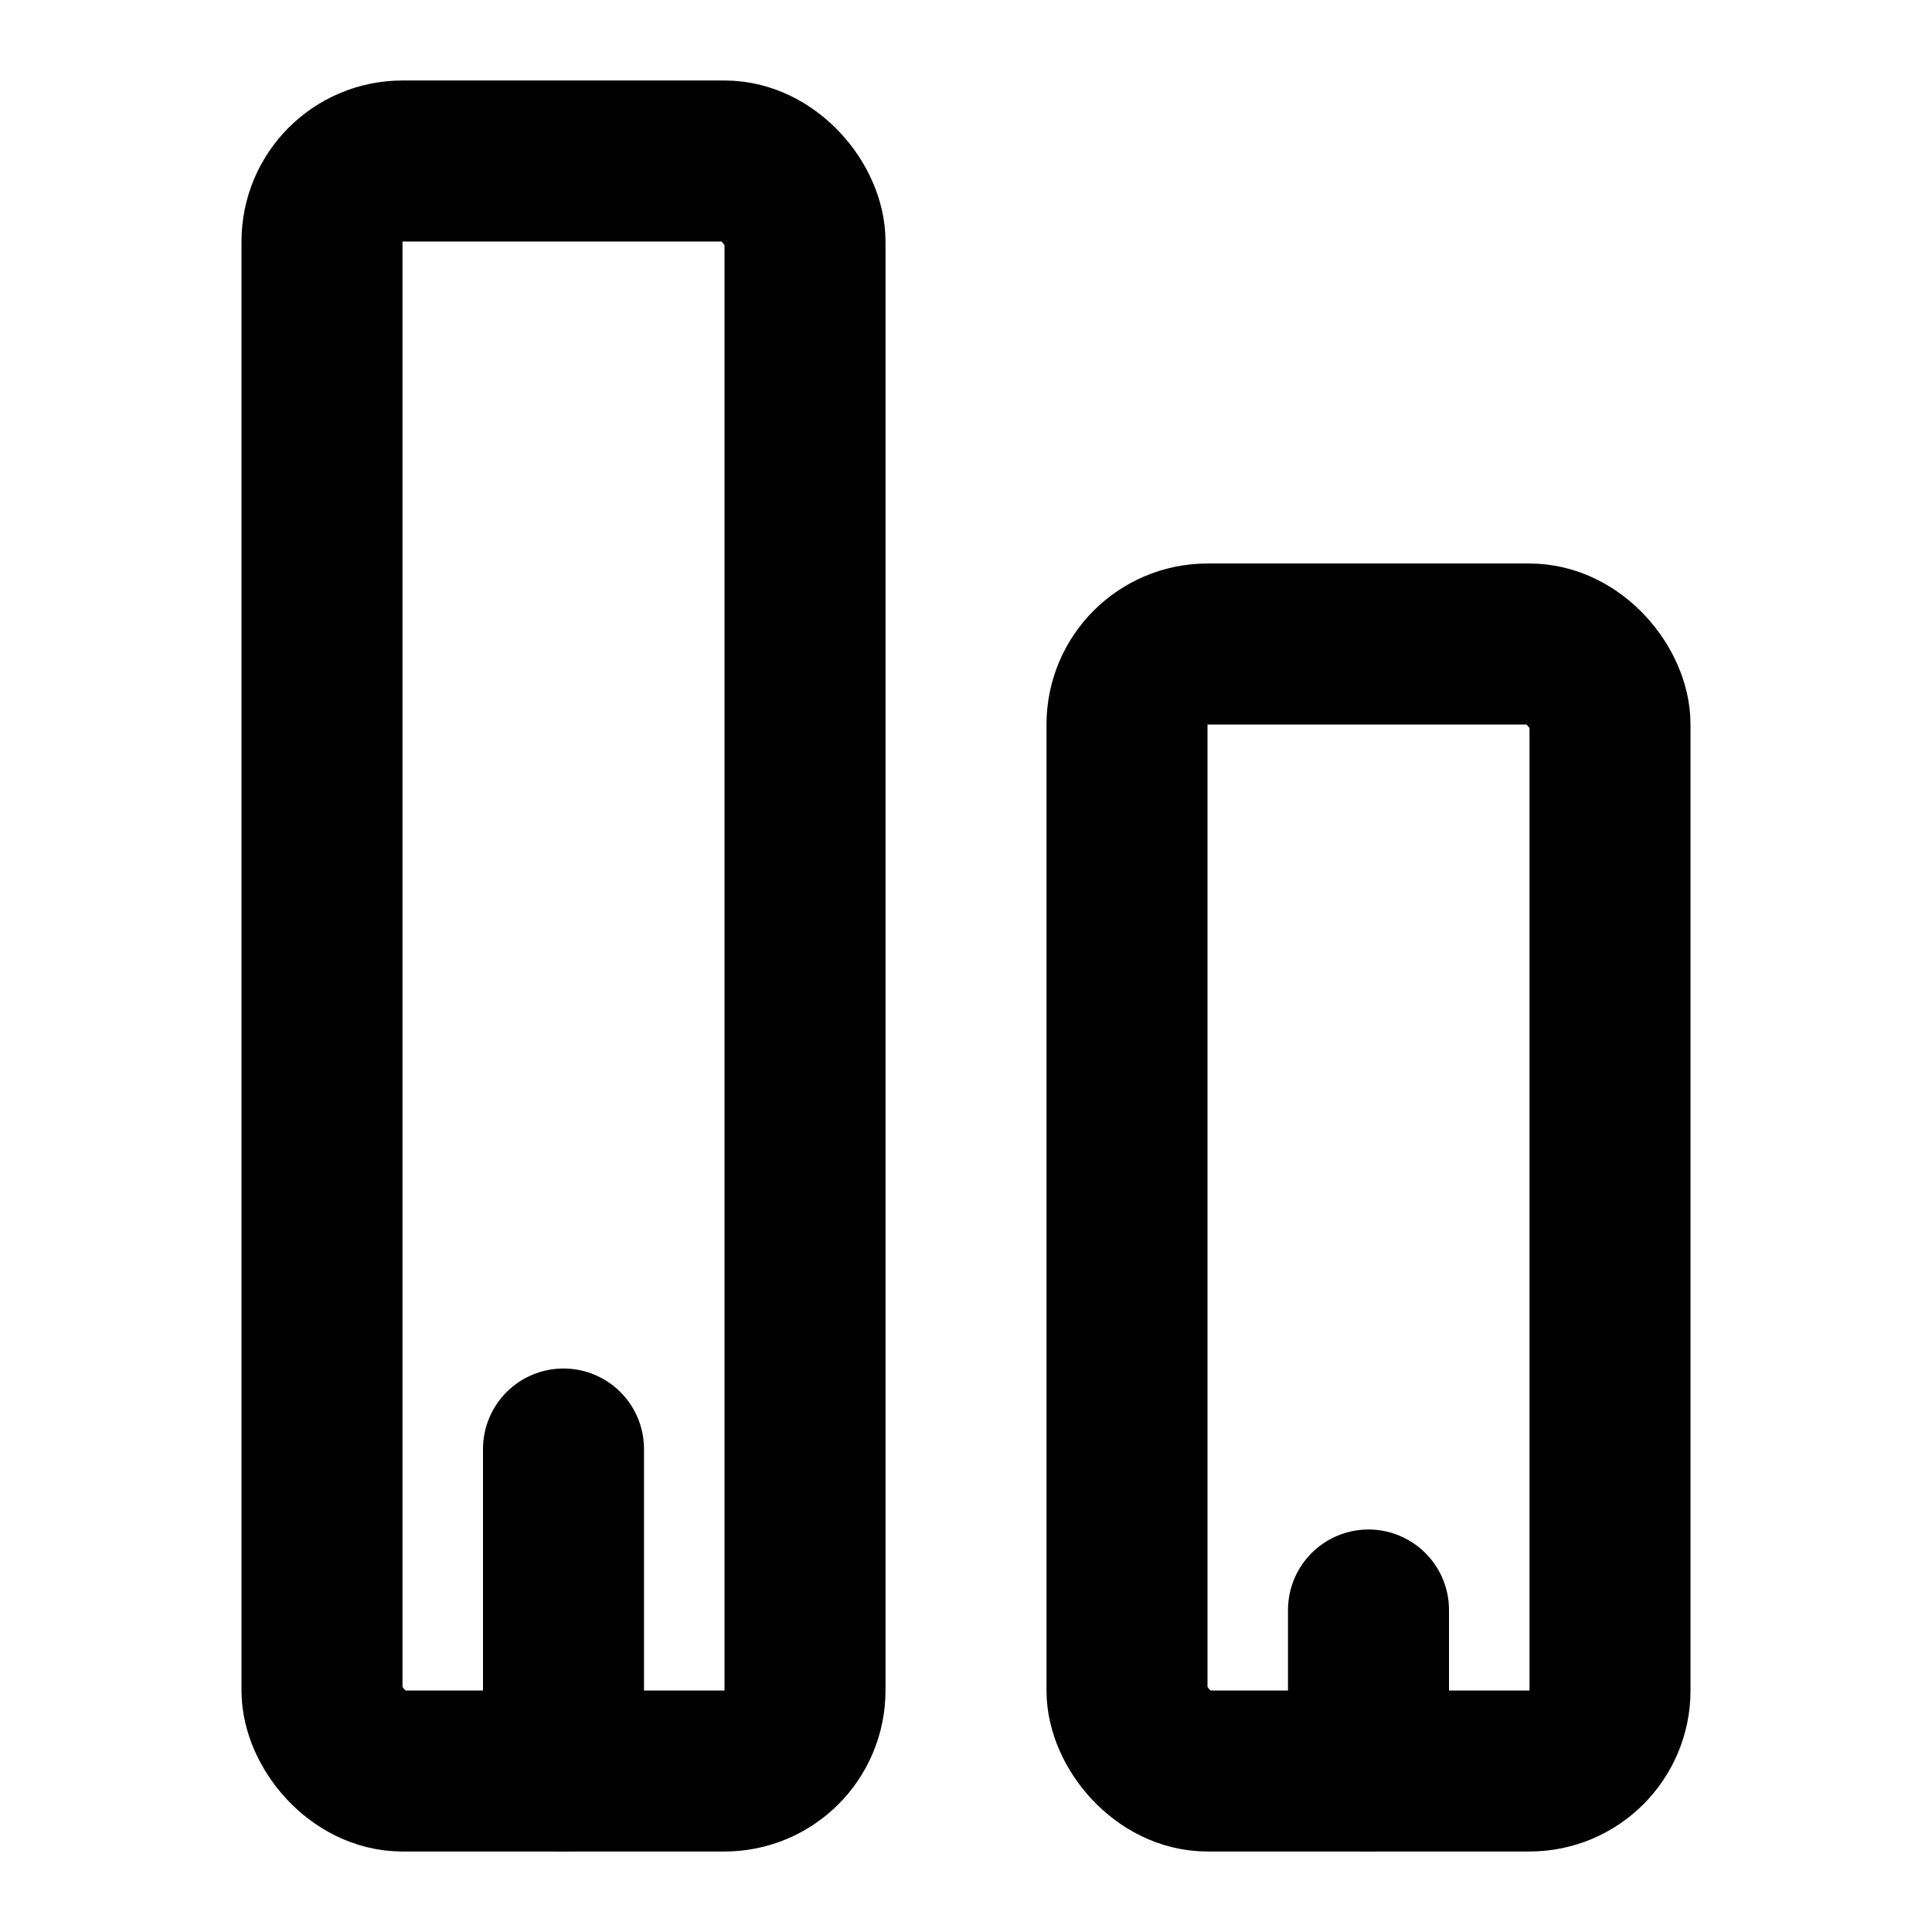 <svg xmlns="http://www.w3.org/2000/svg" width="24" height="24" viewBox="0 0 24 24" fill="none" stroke="currentColor" stroke-width="2" stroke-linecap="round" stroke-linejoin="round">
  <rect x="4" y="2" width="6" height="20" rx="1"/>
  <rect x="14" y="8" width="6" height="14" rx="1"/>
  <path d="M7 22v-4"/>
  <path d="M17 22v-2"/>
</svg>